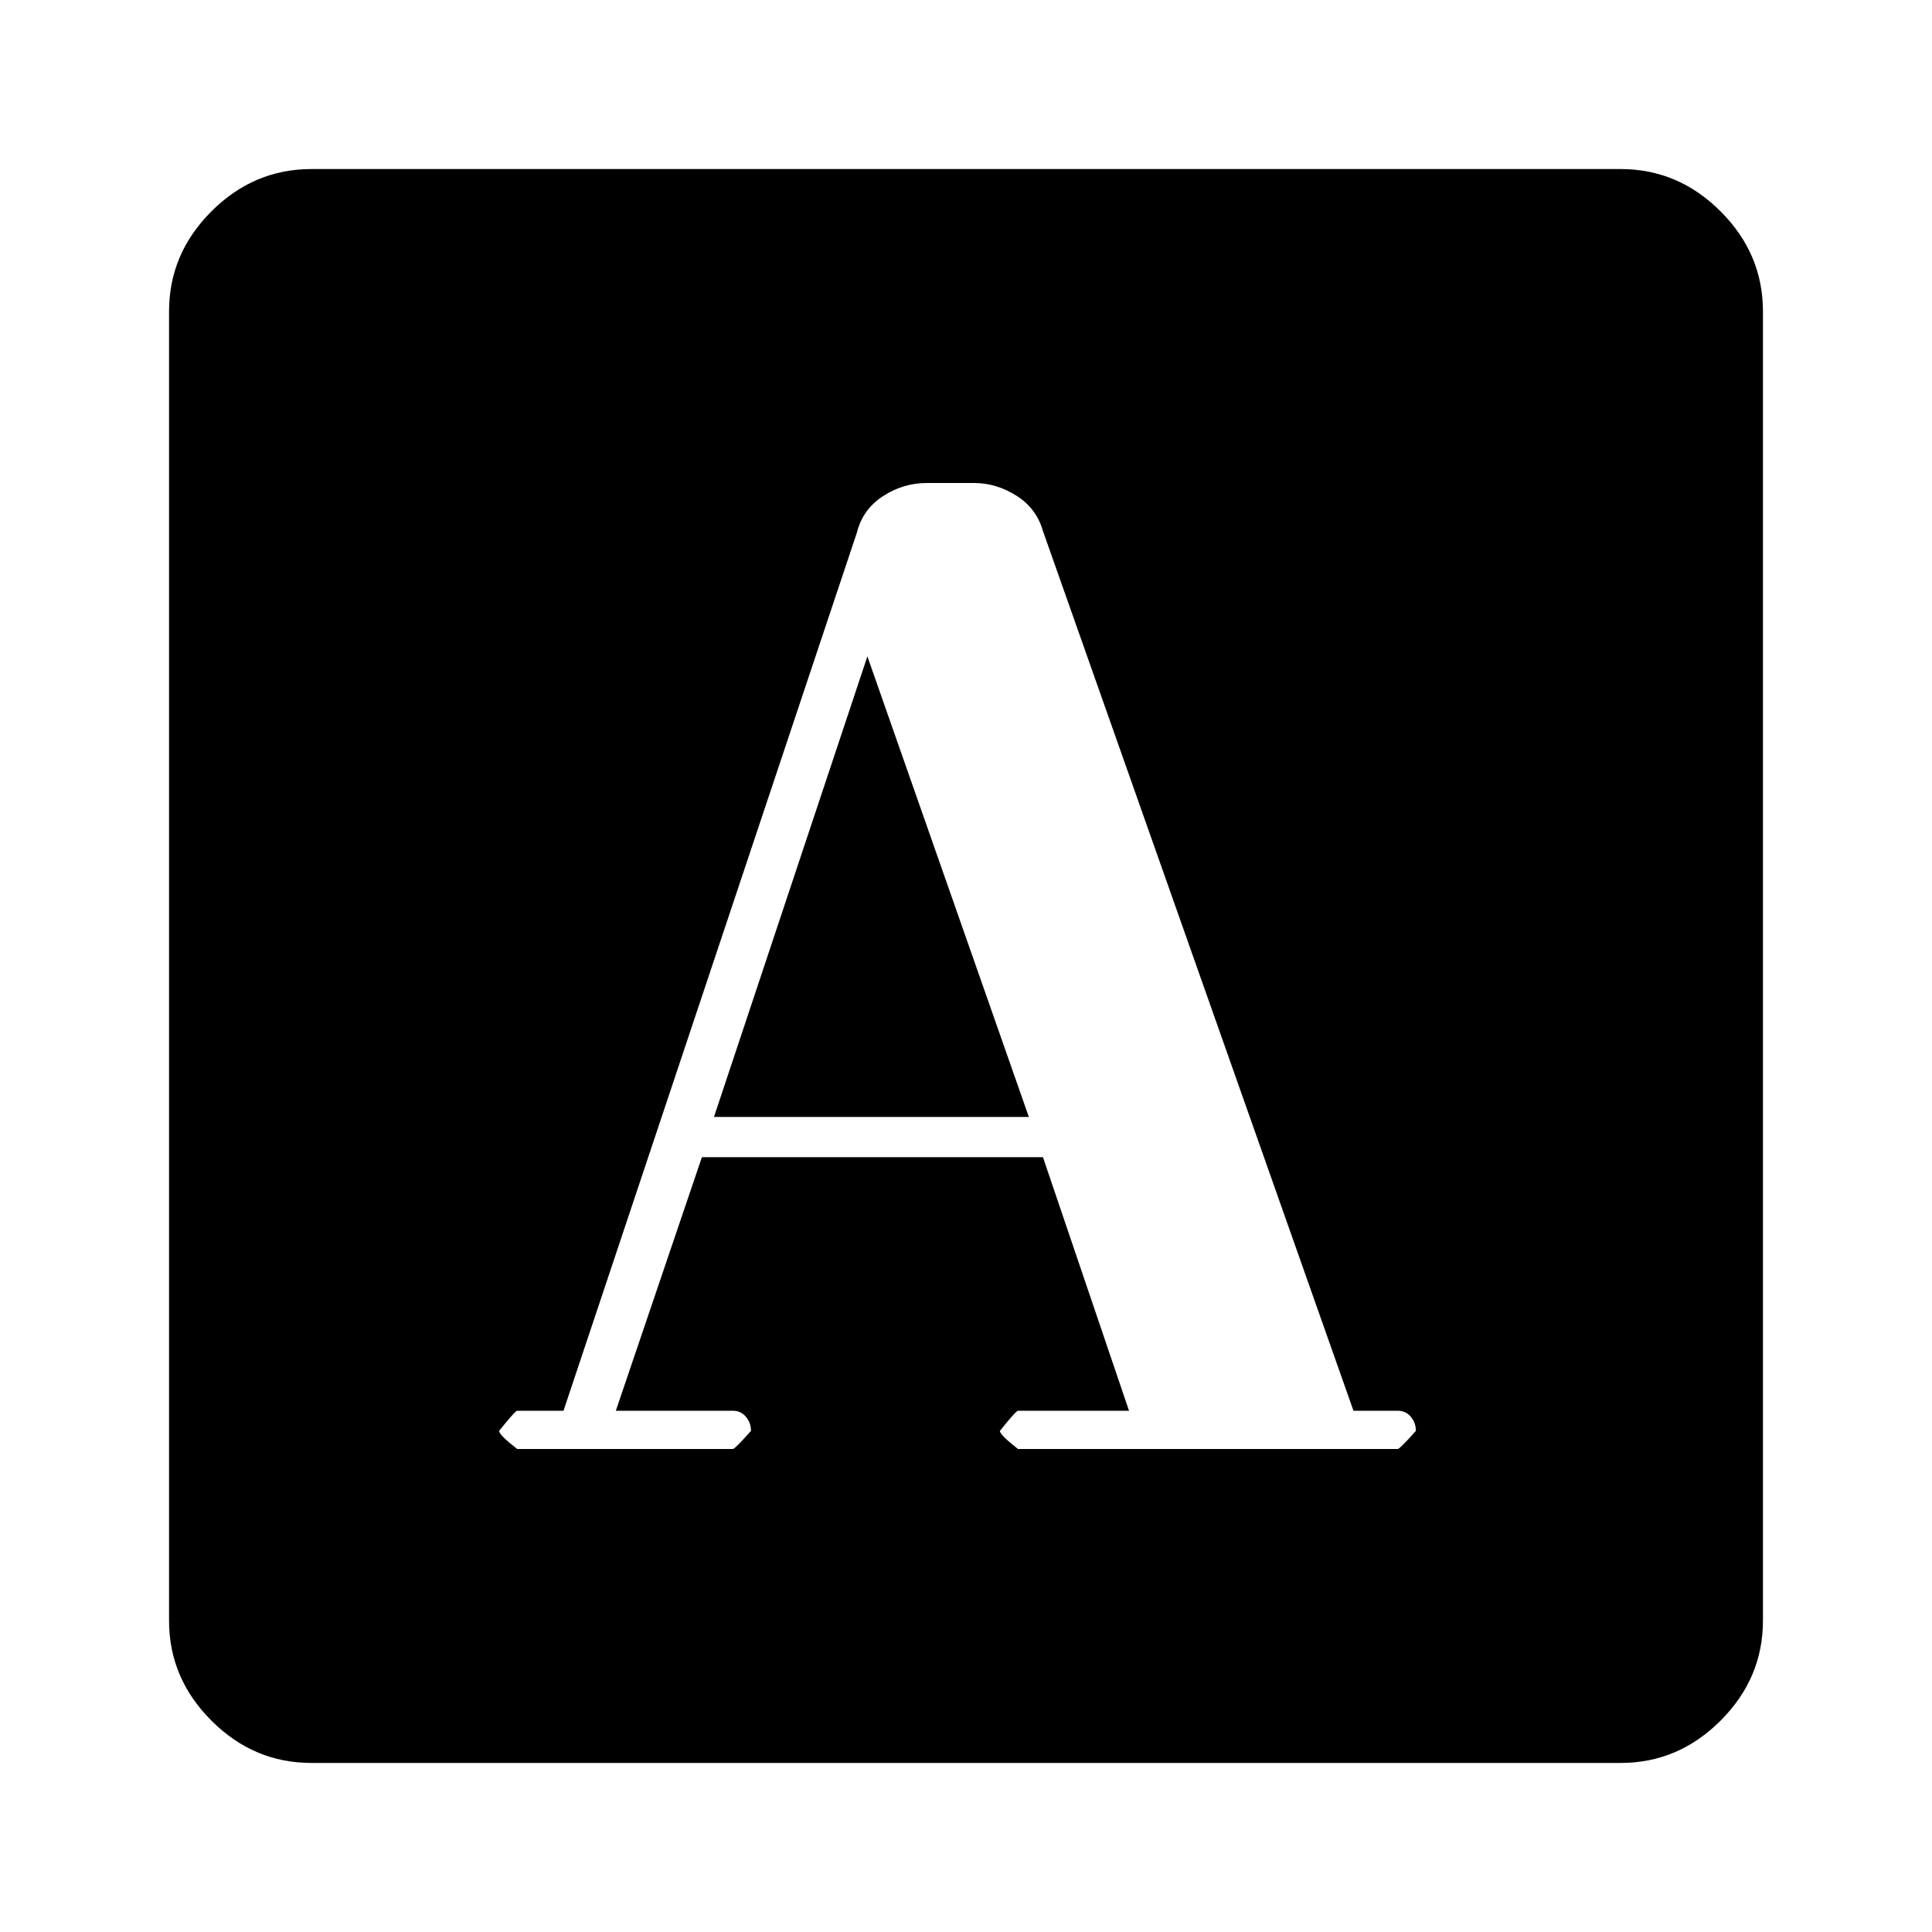 <svg xmlns="http://www.w3.org/2000/svg" height="48" viewBox="0 -960 960 960" width="48"><path d="M280-259h-23q-1 0-9 10 0 2 9 9h107.154q1 0 9-9 0-4-2.5-7t-6.5-3H306l42.769-126h169.462l42.77 126h-55.154q-1 0-9 10 0 2 9 9h188.69q1 0 9-9 0-4-2.5-7t-6.5-3h-22L518.229-696.154q-3.23-11.308-13.23-17.577-10-6.269-20.923-6.269h-23.461q-11.923 0-21.923 6.577-9.999 6.577-12.846 17.884L280-259Zm74.769-146L431-633.847 511.231-405H354.769ZM154.694-84.001q-28.616 0-49.654-21.039-21.039-21.038-21.039-49.654v-650.612q0-28.616 21.039-49.654 21.038-21.039 49.654-21.039h650.612q28.616 0 49.654 21.039 21.039 21.038 21.039 49.654v650.612q0 28.616-21.039 49.654-21.038 21.039-49.654 21.039H154.694Z"/></svg>